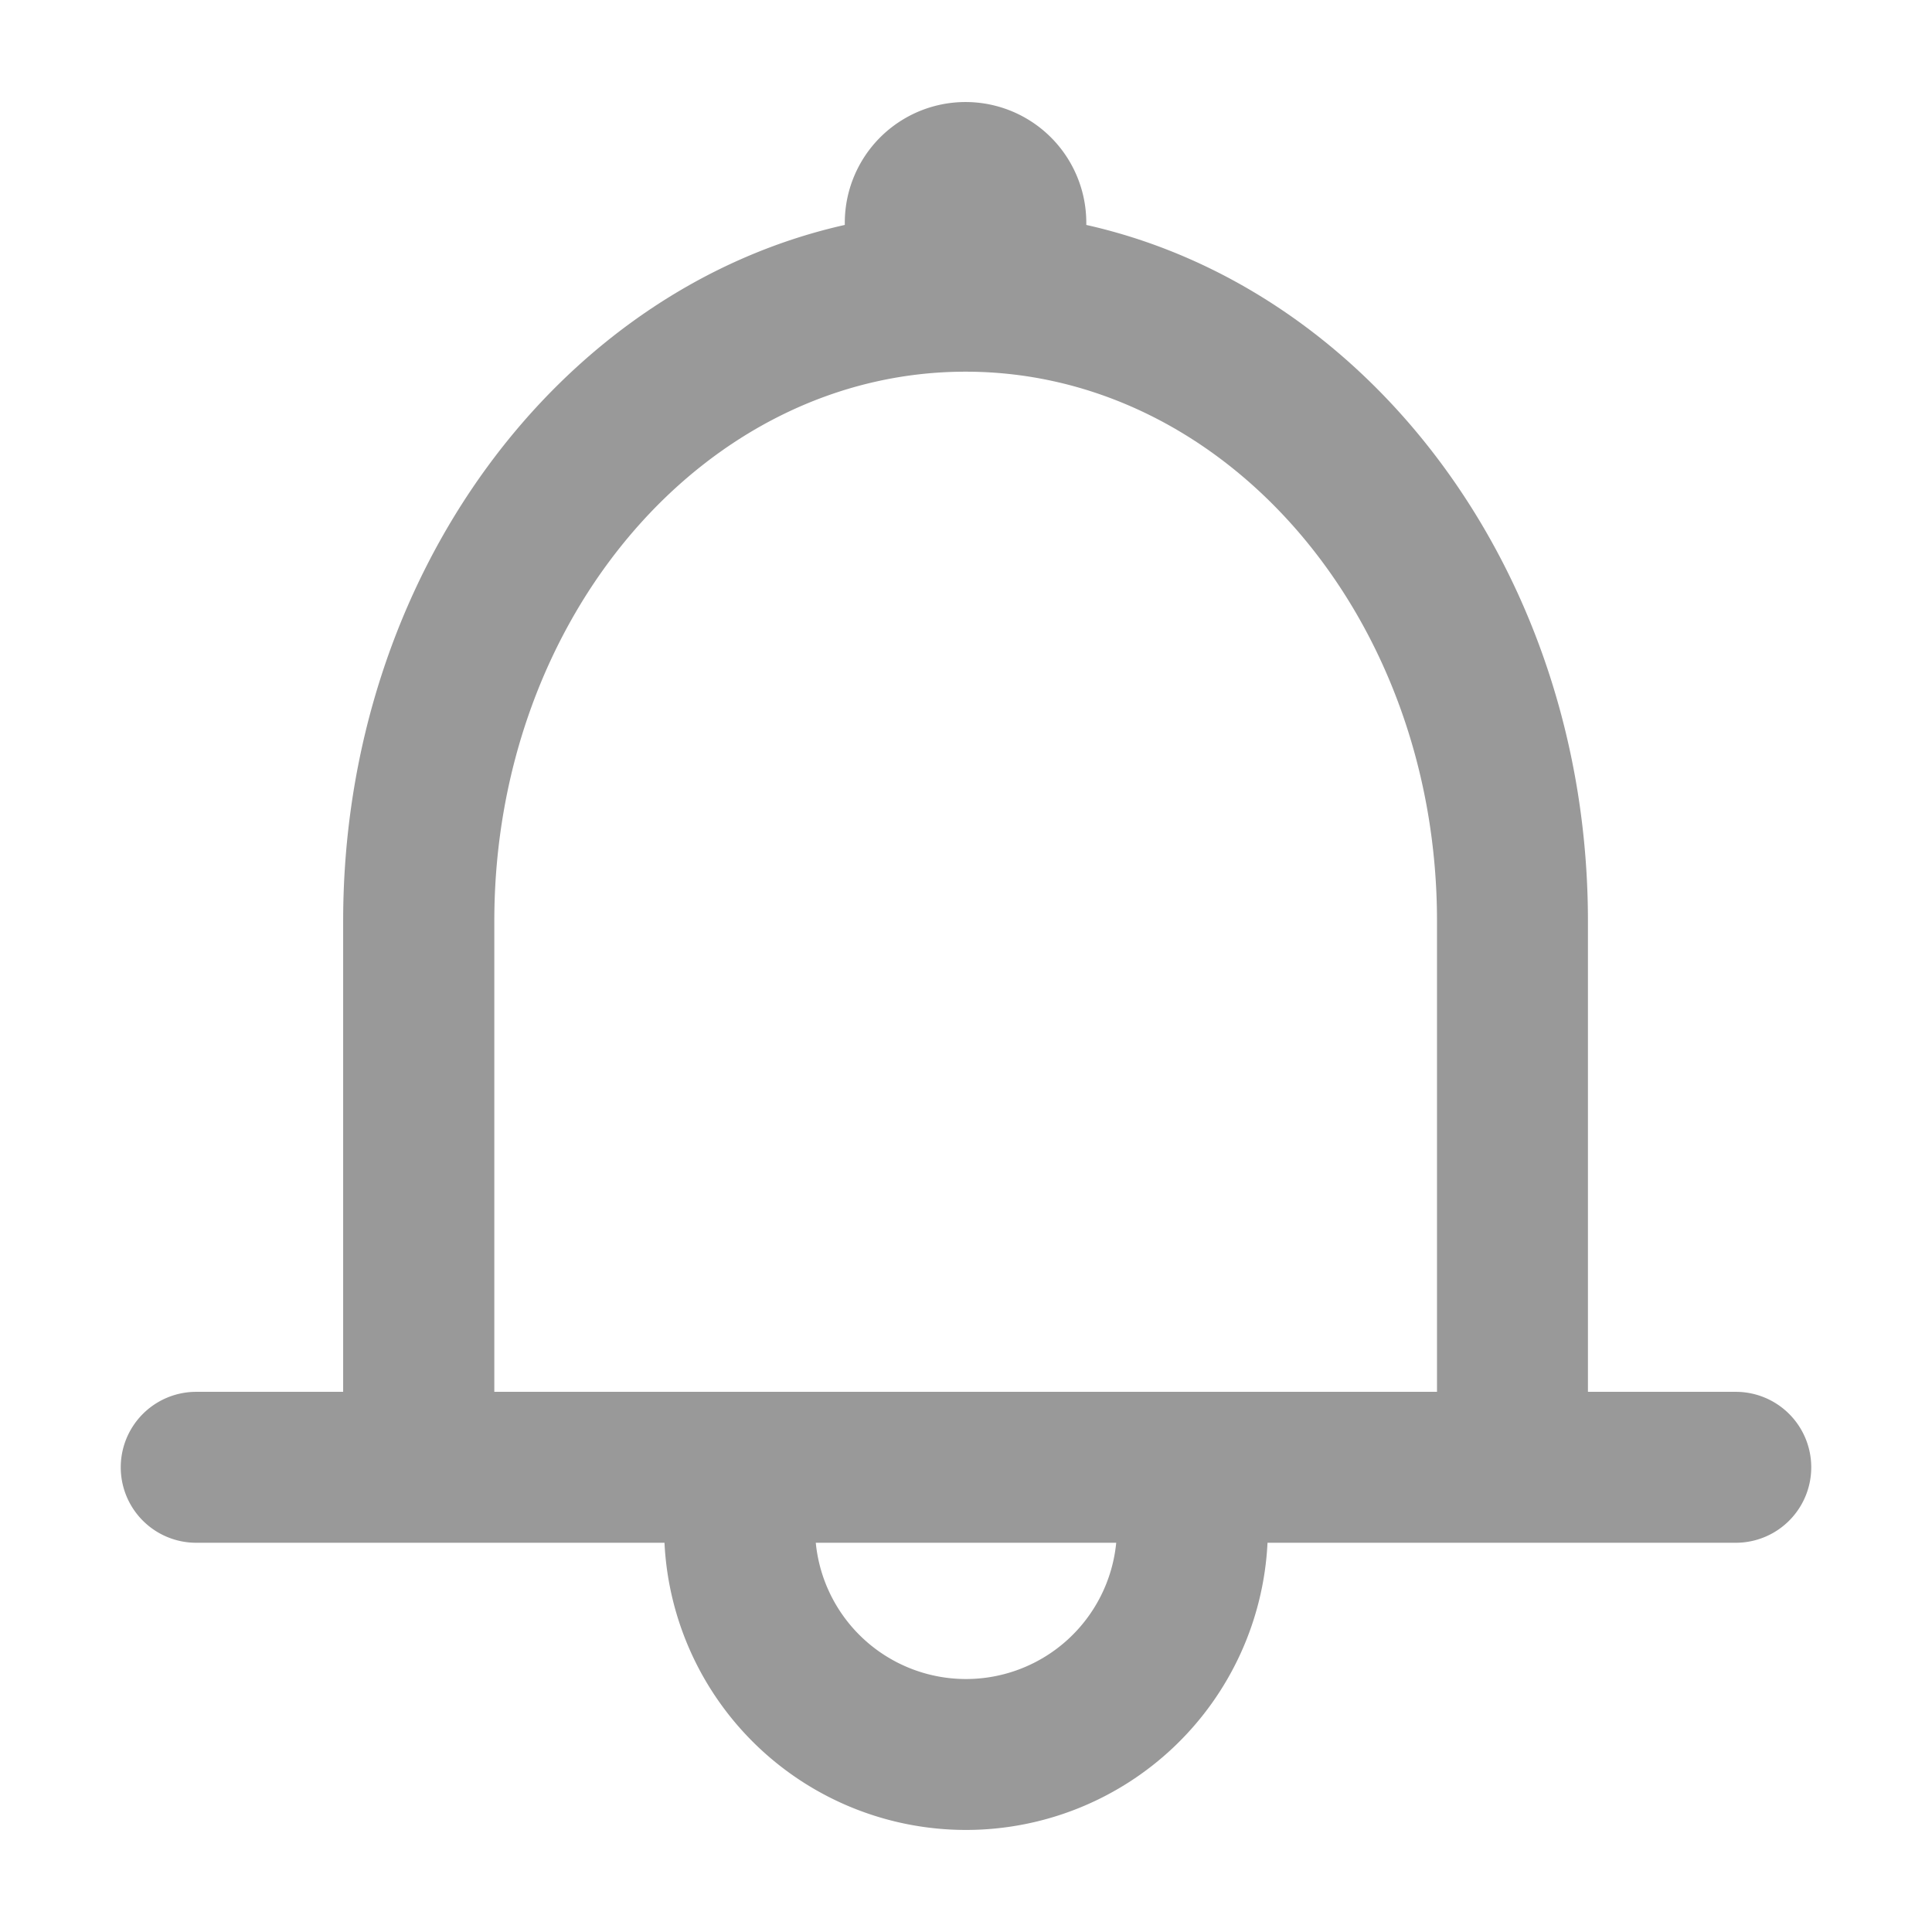 <?xml version="1.0" standalone="no"?><!DOCTYPE svg PUBLIC "-//W3C//DTD SVG 1.1//EN" "http://www.w3.org/Graphics/SVG/1.1/DTD/svg11.dtd">
<svg t="1538384698474" class="icon" style="" viewBox="0 0 1024 1024" version="1.1" 
  xmlns="http://www.w3.org/2000/svg" p-id="2374" 
  xmlns:xlink="http://www.w3.org/1999/xlink" width="200" height="200">
  <defs>
    <style type="text/css"></style>
  </defs>
  <path d="M 920 737.7 h -78.36 V 488.22 c 0 -183 -114.38 -335 -265.88 -369 v -1.14 a 64 64 0 1 0 -128 0 v 1.14 c -151.5 34 -265.88 186 -265.88 369 V 737.7 H 104 a 40 40 0 0 0 0 80 h 248.19 a 160 160 0 0 0 319.62 0 H 920 a 40 40 0 0 0 0 -80 Z M 512 889.92 a 80 80 0 0 1 -79.62 -72.22 h 159.24 A 80 80 0 0 1 512 889.92 Z M 761.64 737.7 H 262 V 488.13 C 262 327.31 373.81 197 511.79 197 s 249.85 130.31 249.85 291.13 Z" fill="#999999" p-id="2375"></path>
</svg>